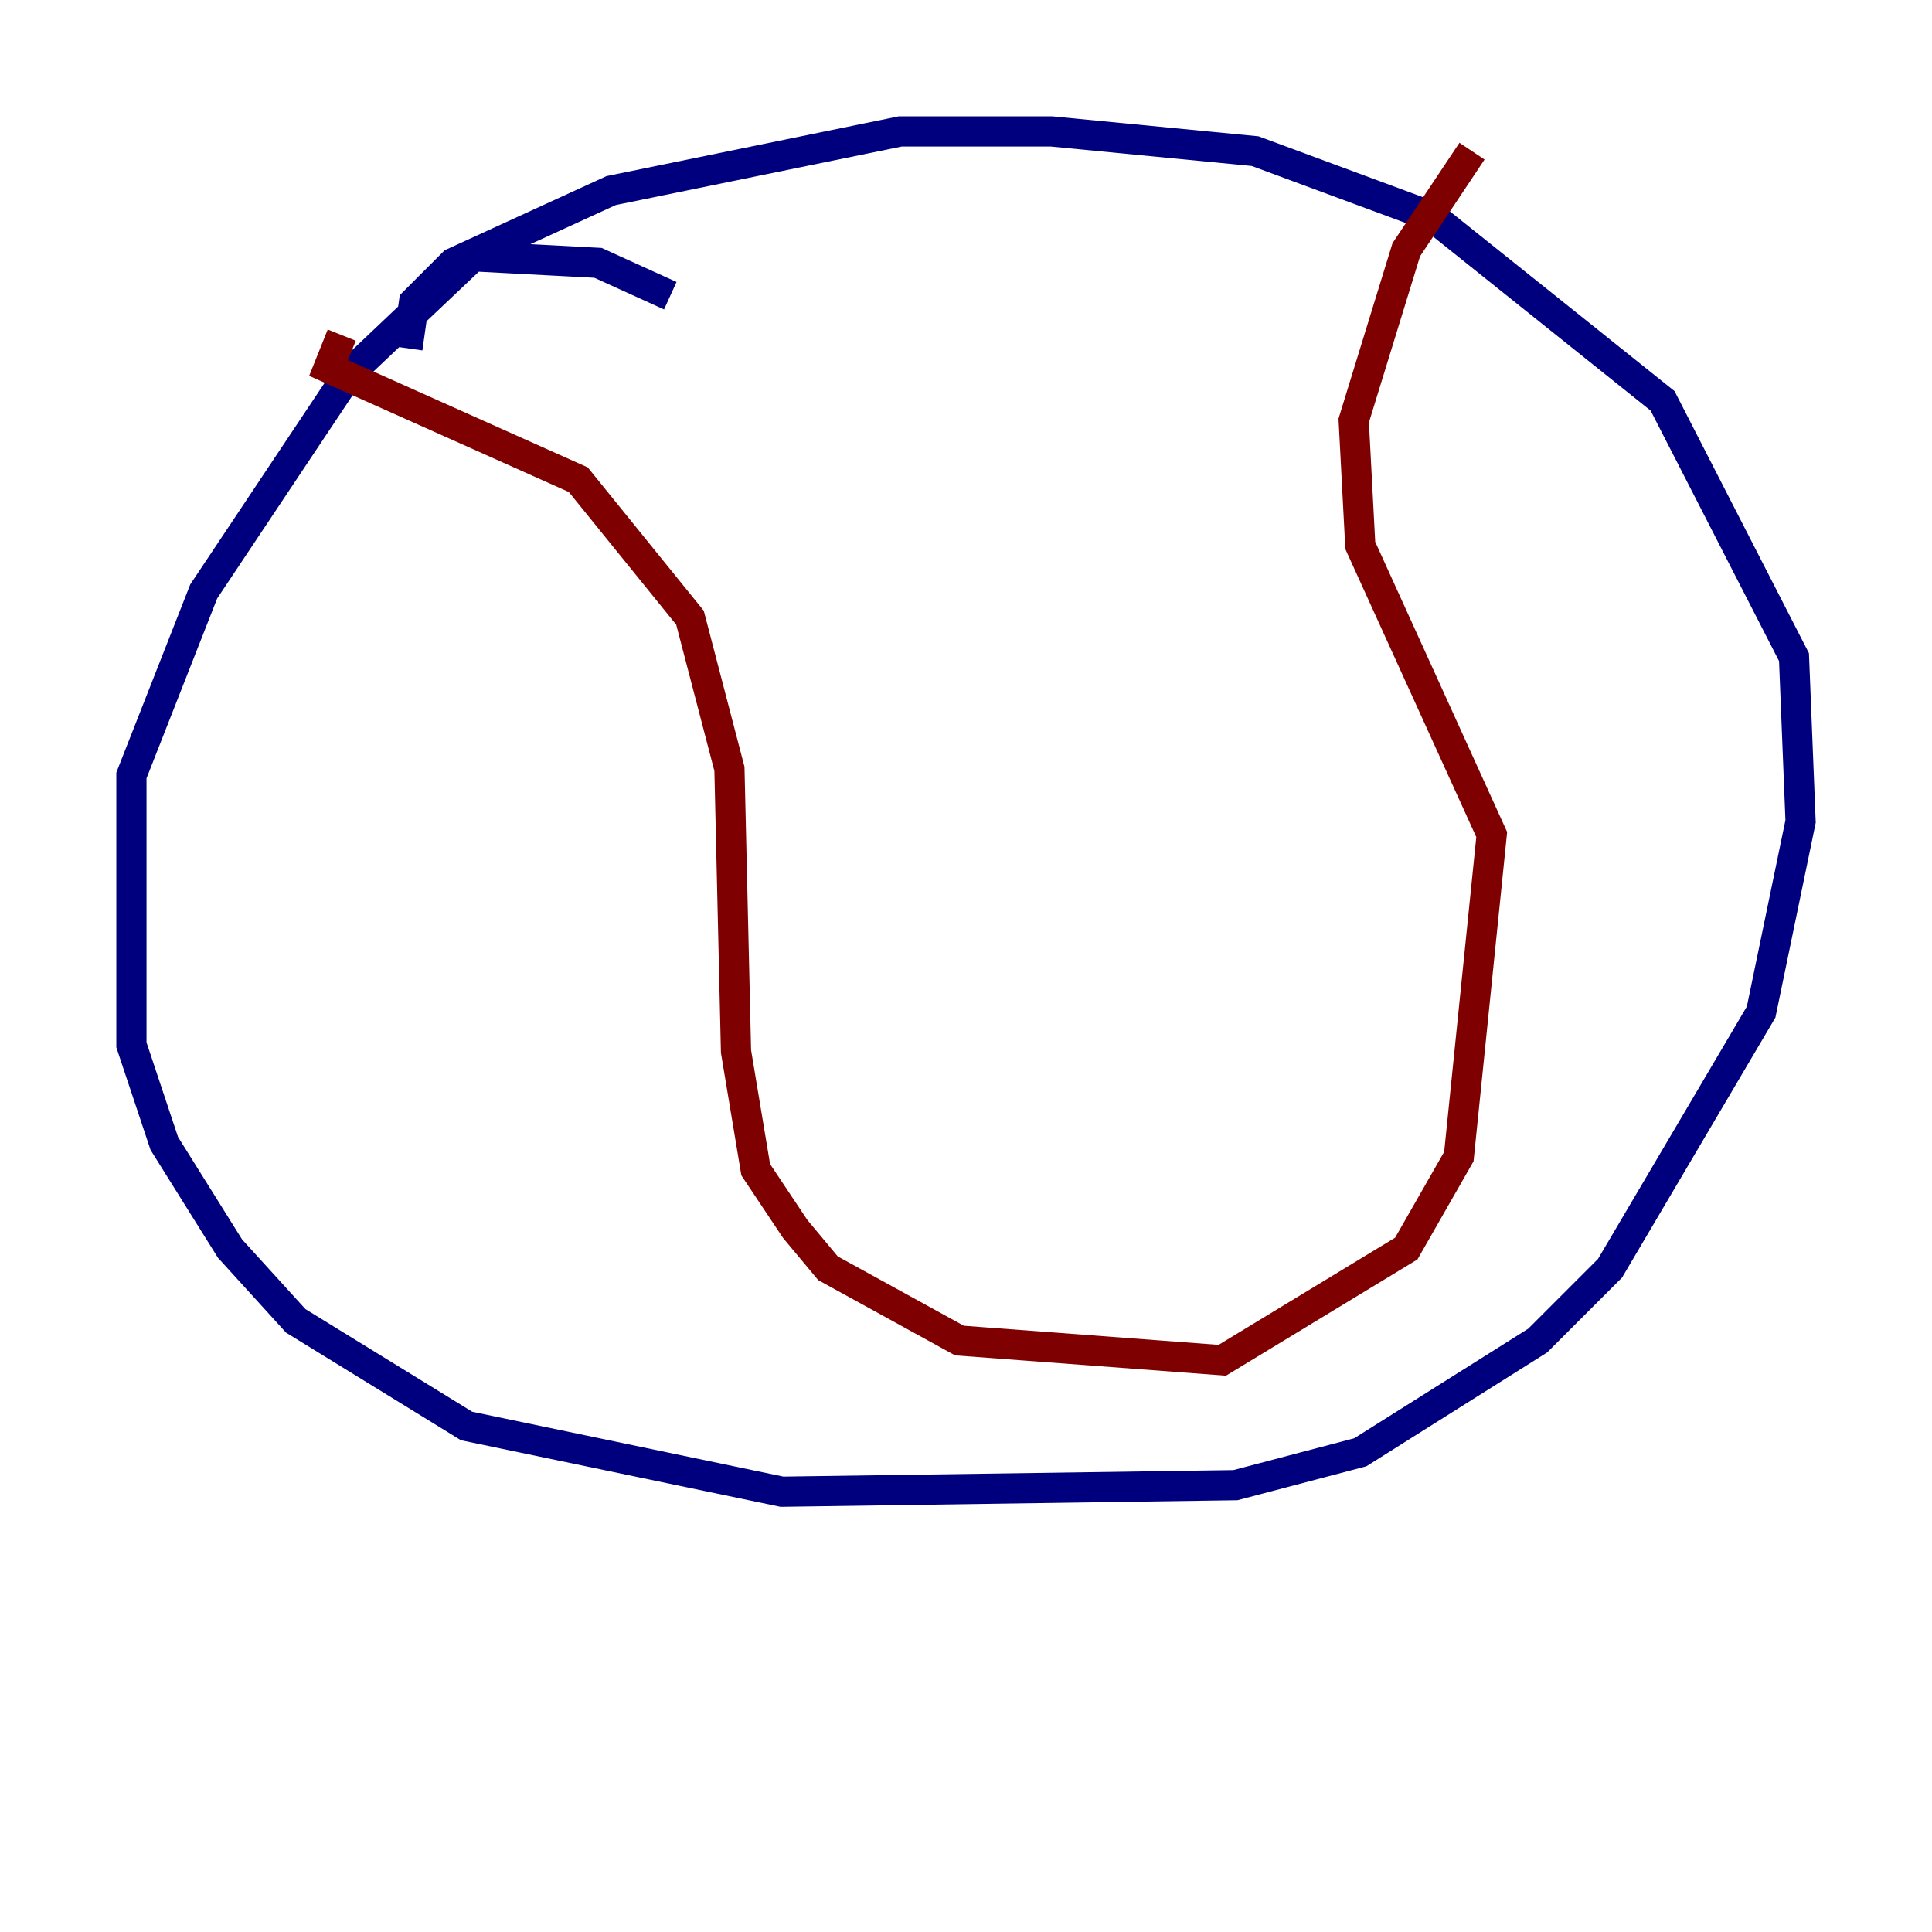 <?xml version="1.0" encoding="utf-8" ?>
<svg baseProfile="tiny" height="128" version="1.2" viewBox="0,0,128,128" width="128" xmlns="http://www.w3.org/2000/svg" xmlns:ev="http://www.w3.org/2001/xml-events" xmlns:xlink="http://www.w3.org/1999/xlink"><defs /><polyline fill="none" points="44.408,19.592 39.619,17.415 31.347,16.98 23.075,24.816 13.497,39.184 8.707,51.374 8.707,69.225 10.884,75.755 15.238,82.721 19.592,87.51 30.912,94.476 51.809,98.83 81.85,98.395 90.122,96.218 101.878,88.816 106.667,84.027 116.68,67.048 119.293,54.422 118.857,43.537 110.15,26.558 94.912,14.367 83.156,10.014 69.66,8.707 59.646,8.707 40.49,12.626 30.041,17.415 27.429,20.027 26.993,23.075" stroke="#00007f" stroke-width="2" /><polyline fill="none" points="22.64,22.204 21.769,24.381 38.313,31.782 45.714,40.925 48.327,50.939 48.762,69.66 50.068,77.497 52.68,81.415 54.857,84.027 63.565,88.816 80.98,90.122 93.17,82.721 96.653,76.626 98.83,55.292 90.122,36.136 89.687,27.864 93.17,16.544 97.524,10.014" stroke="#7f0000" stroke-width="2" /></svg>